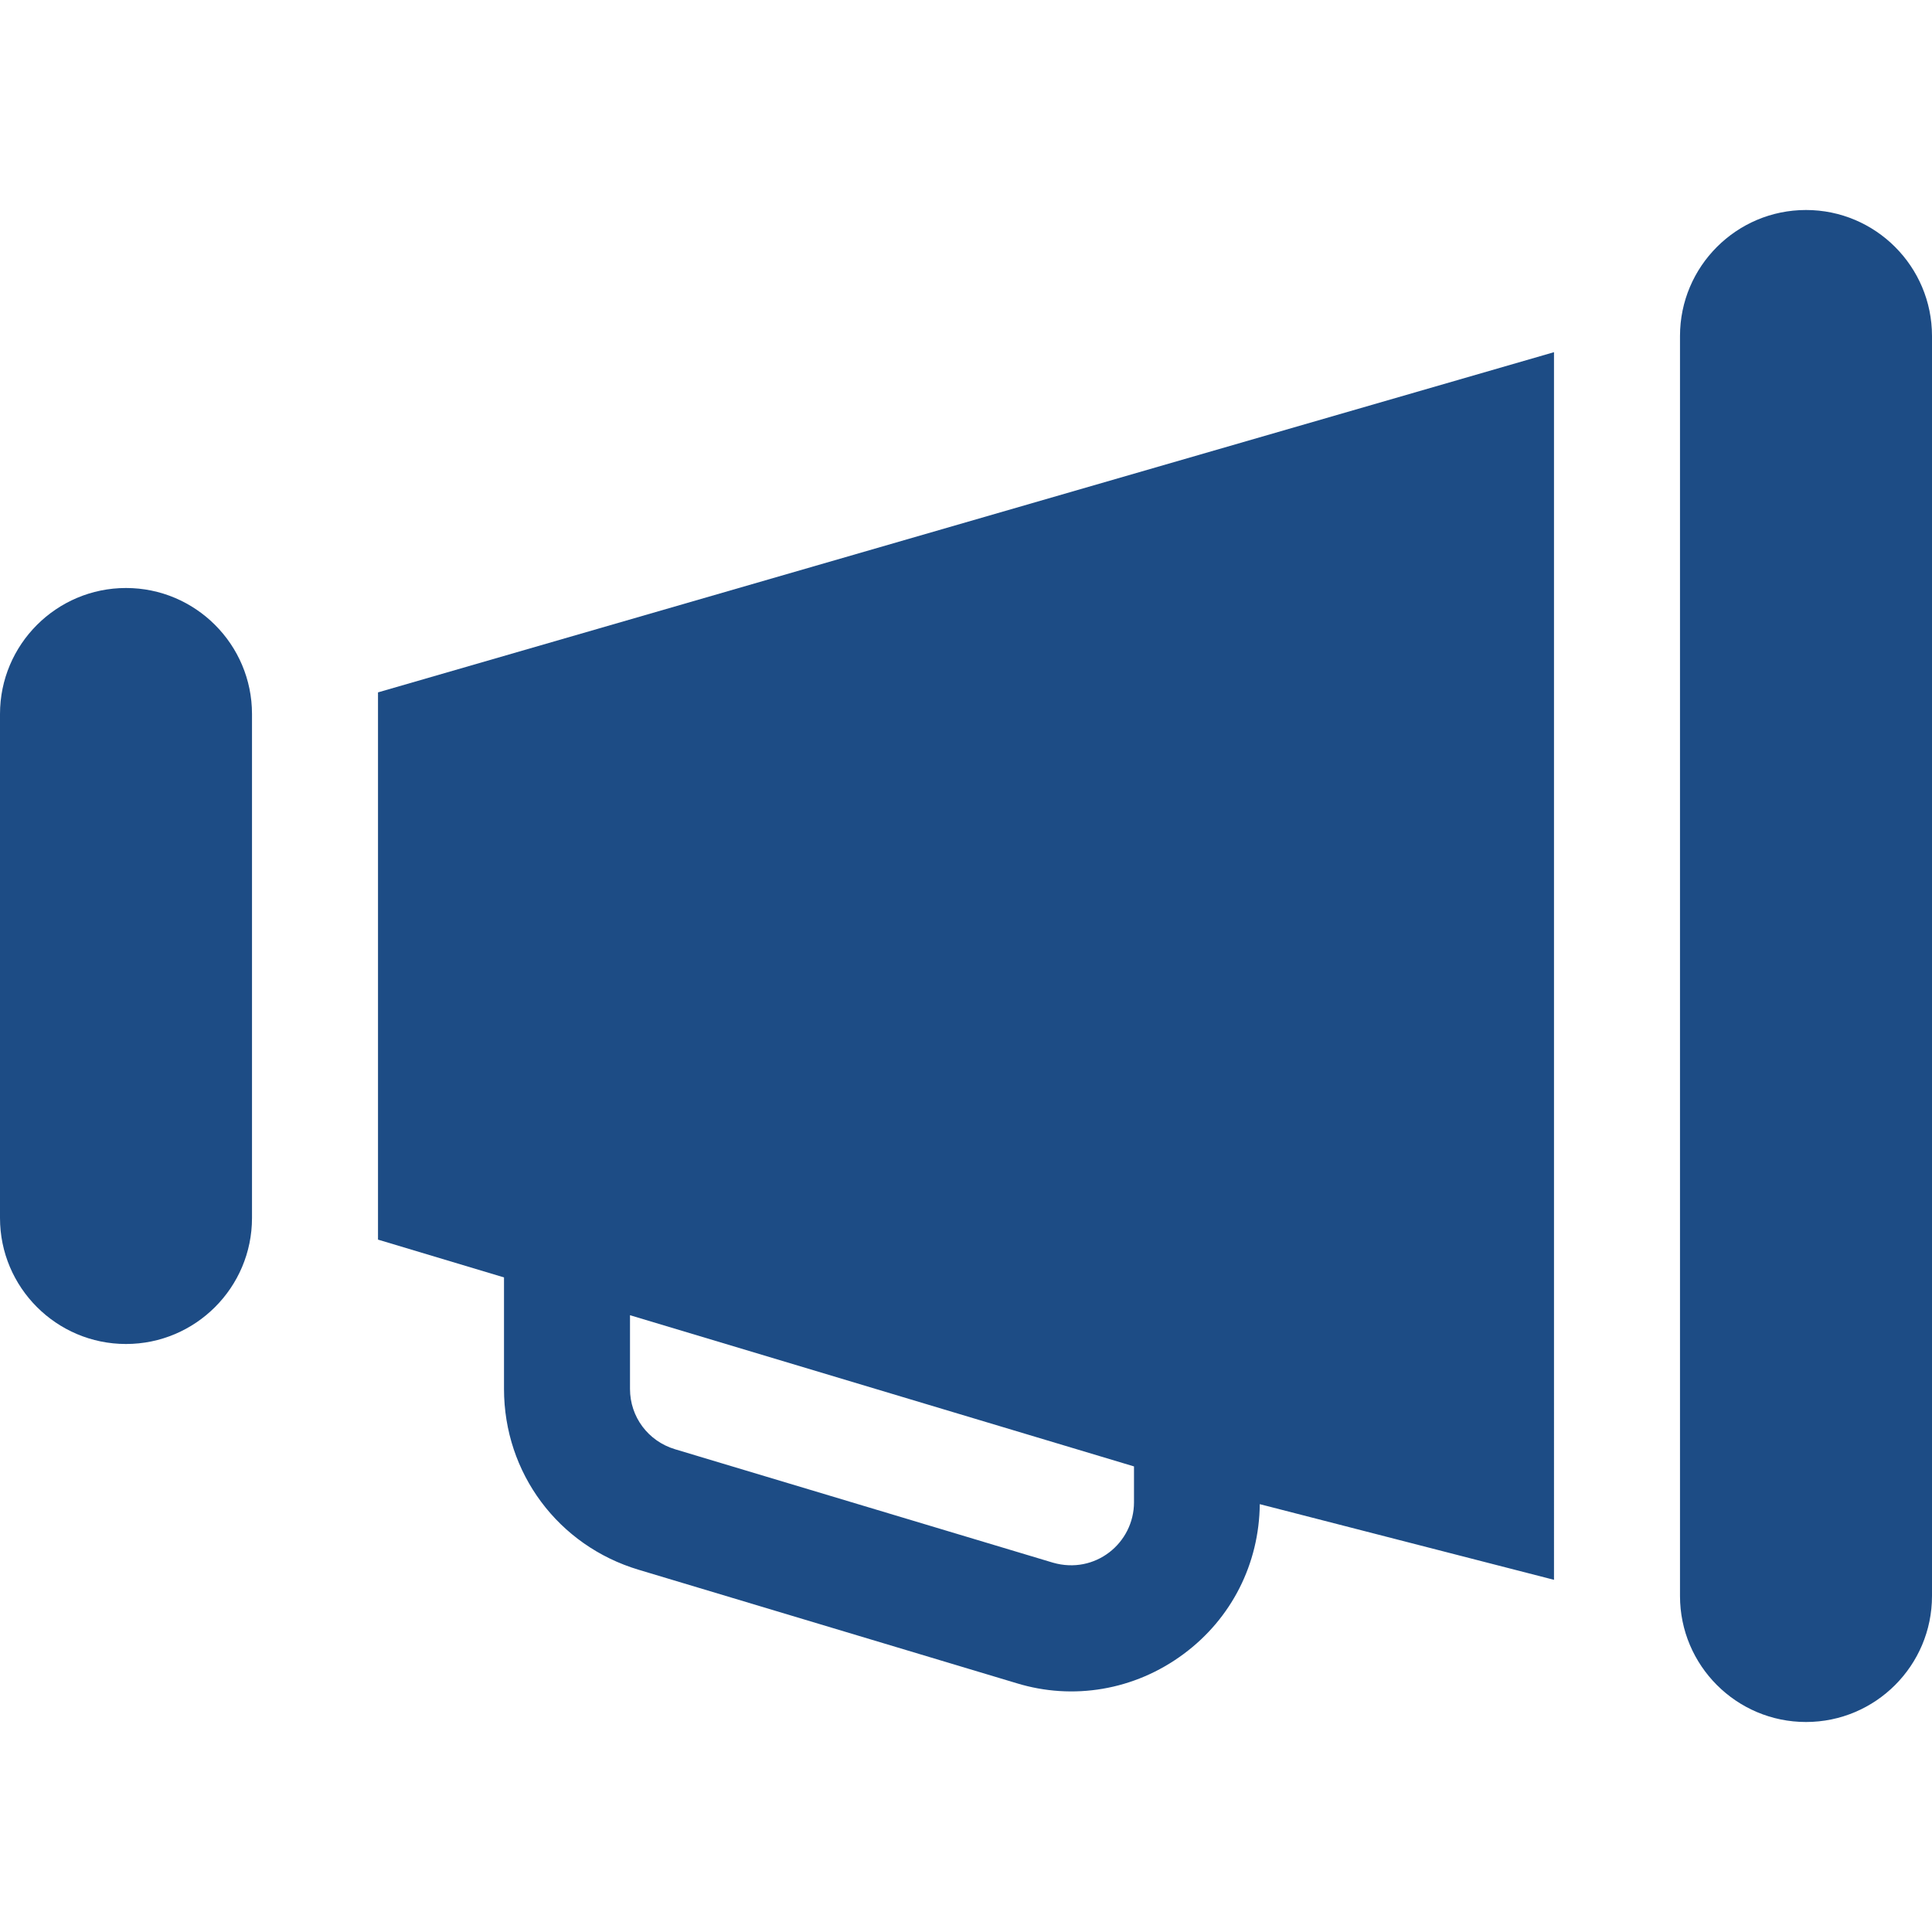 <?xml version="1.0" encoding="iso-8859-1"?>
<!-- Generator: Adobe Illustrator 19.0.0, SVG Export Plug-In . SVG Version: 6.00 Build 0)  -->
<svg xmlns="http://www.w3.org/2000/svg" xmlns:xlink="http://www.w3.org/1999/xlink" version="1.1" id="Layer_1" x="0px" y="0px" viewBox="0 0 512 512" style="enable-background:new 0 0 512 512;" xml:space="preserve" width="512px" height="512px">
<g>
	<g>
		<path d="M33.391,155.826C14.984,155.826,0,170.793,0,189.217v133.565c0,18.424,14.984,33.391,33.391,33.391    c18.408,0,33.391-14.967,33.391-33.391V189.217C66.783,170.793,51.799,155.826,33.391,155.826z" fill="#1d4c85"/>
	</g>
</g>
<g>
	<g>
		<path d="M478.609,55.652c-18.424,0-33.391,14.967-33.391,33.391v333.913c0,18.424,14.967,33.391,33.391,33.391    c18.424,0,33.391-14.967,33.391-33.391V89.044C512,70.619,497.033,55.652,478.609,55.652z" fill="#1d4c85"/>
	</g>
</g>
<g>
	<g>
		<path d="M100.174,183.489v145.023l33.391,10.017v29.548c0,22.272,14.348,41.543,35.706,47.934l100.174,30.066    c14.801,4.53,31.164,1.972,44.282-7.794c12.677-9.417,19.967-23.89,20.126-39.667l77.972,20.052V93.332L100.174,183.489z     M300.522,398.108c0,10.833-10.301,19.238-21.49,16.011l-100.174-30.066c-7.109-2.153-11.902-8.576-11.902-15.978v-19.531    l133.565,40.07V398.108z" fill="#1d4c85"/>
	</g>
</g>
<g>
</g>
<g>
</g>
<g>
</g>
<g>
</g>
<g>
</g>
<g>
</g>
<g>
</g>
<g>
</g>
<g>
</g>
<g>
</g>
<g>
</g>
<g>
</g>
<g>
</g>
<g>
</g>
<g>
</g>
</svg>
